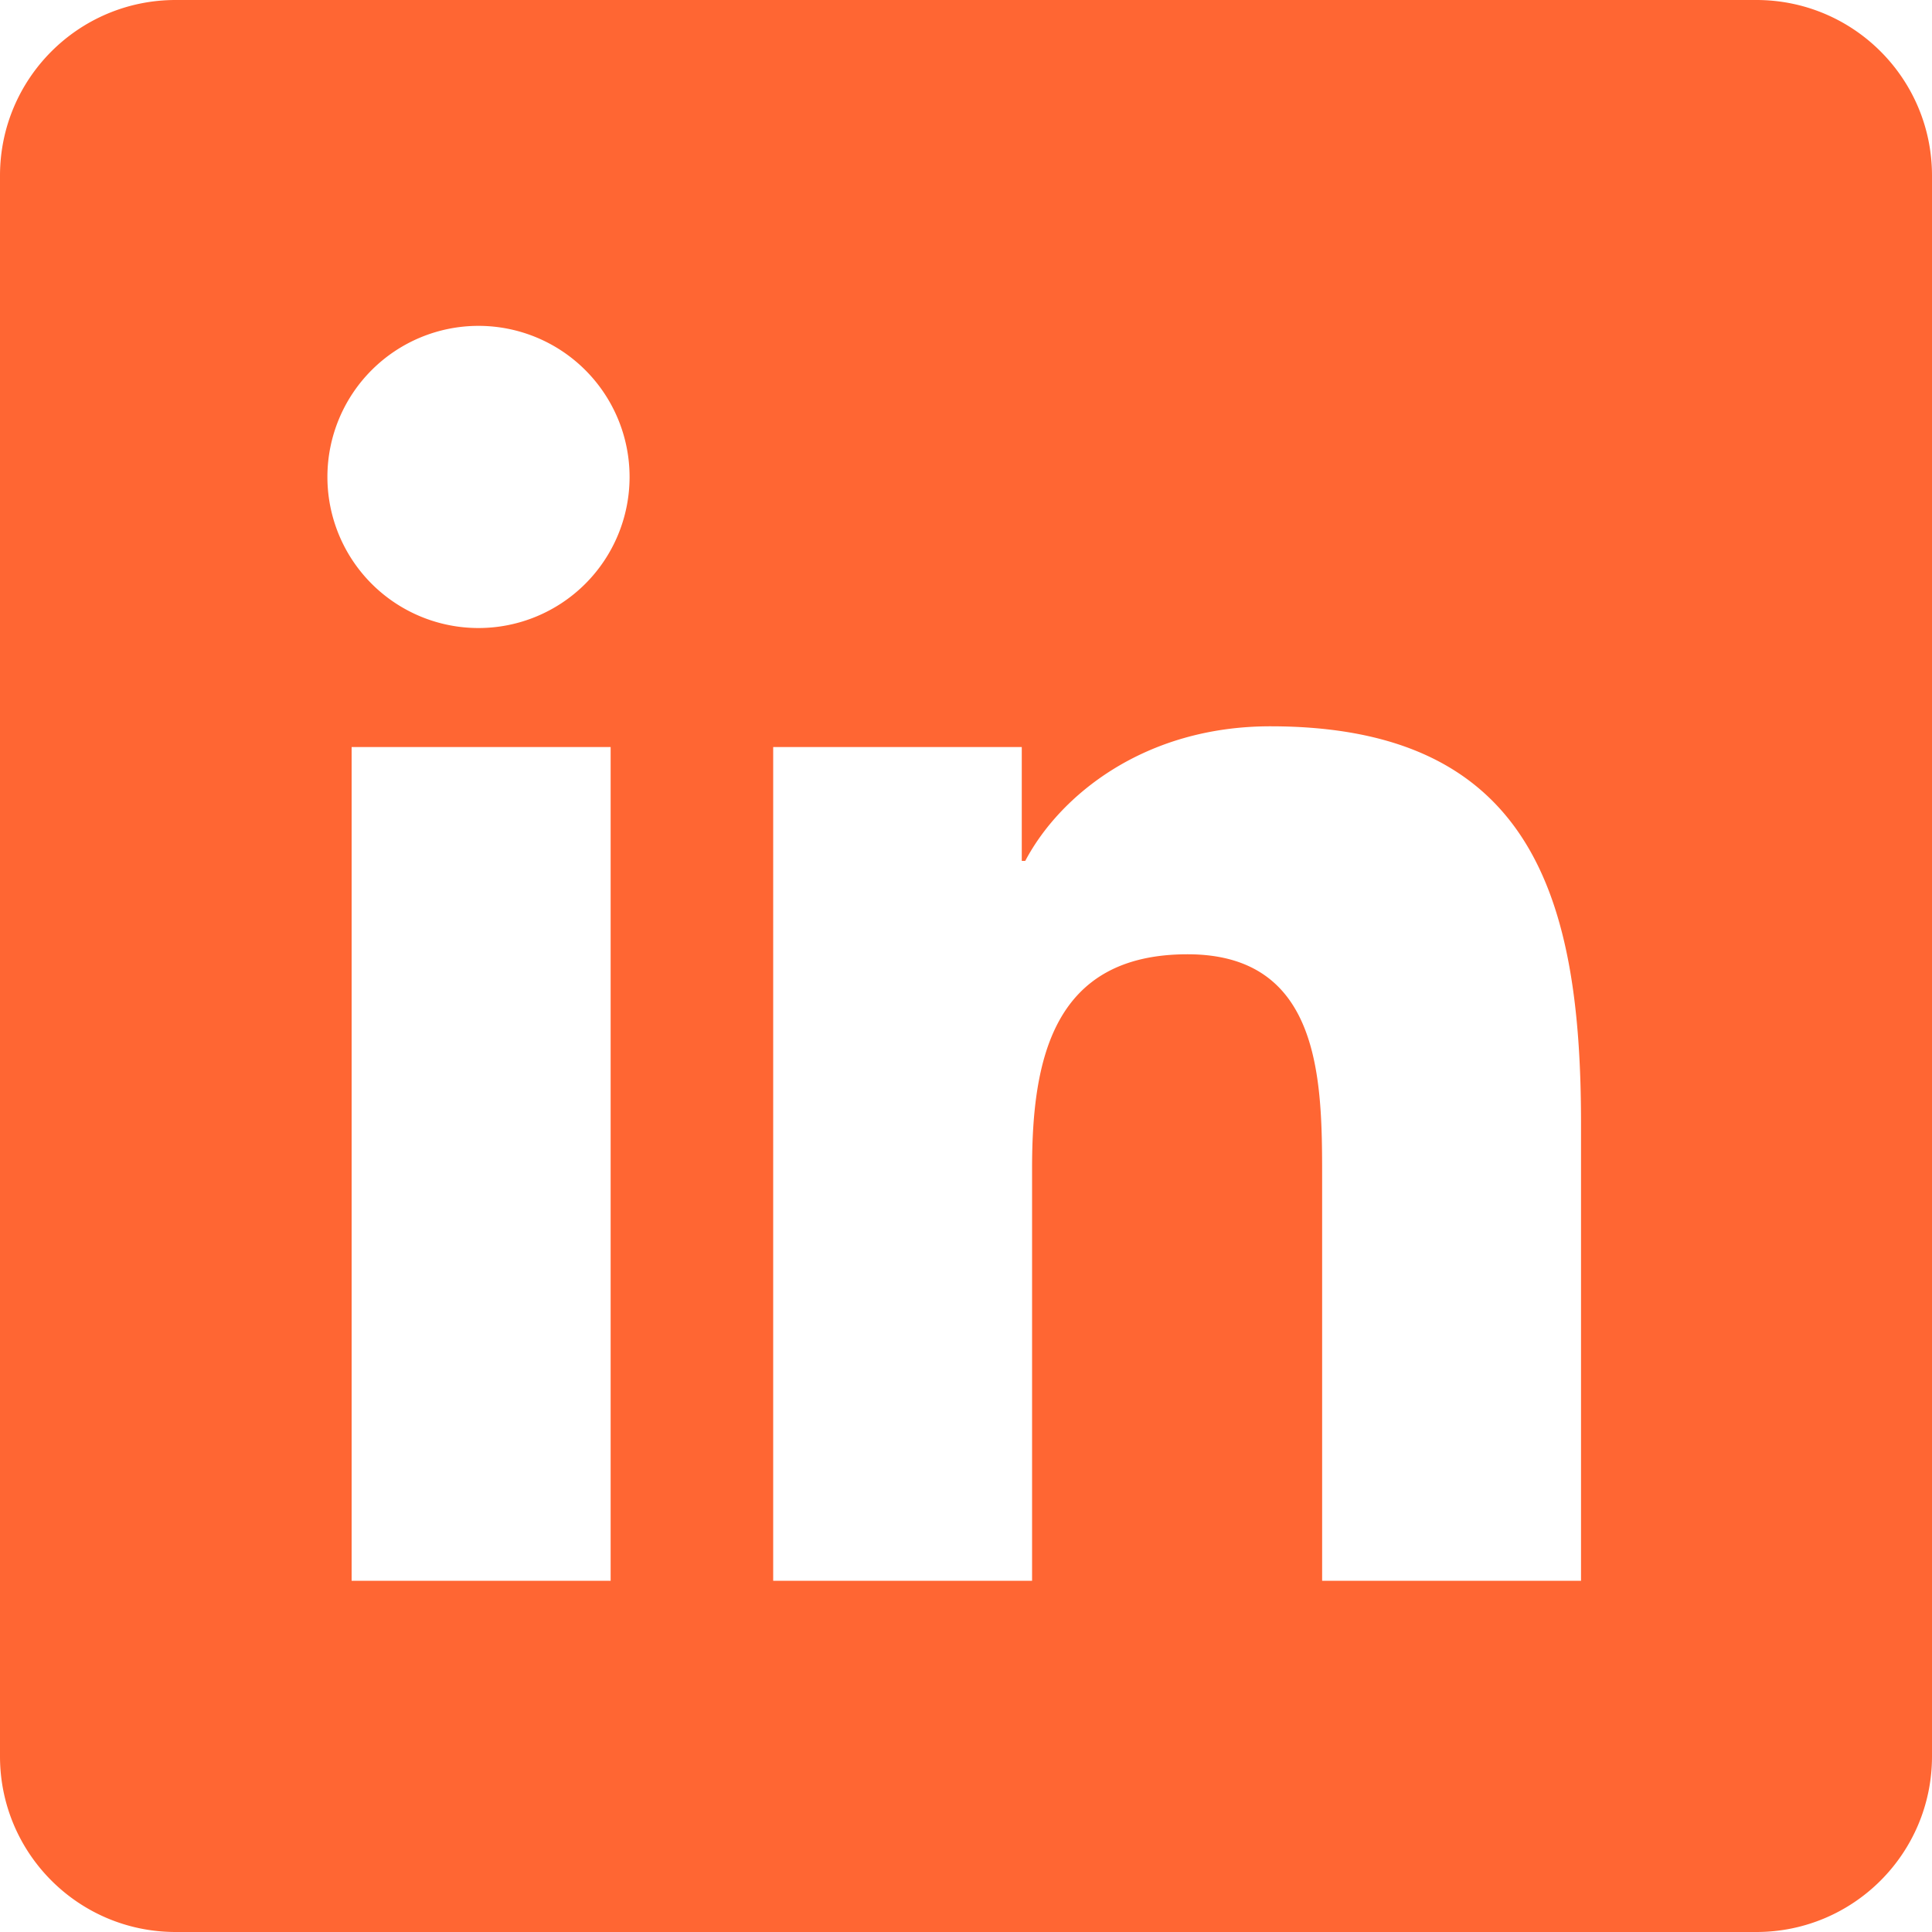 <svg width="15" height="15" viewBox="0 0 15 15" xmlns="http://www.w3.org/2000/svg"><path d="M13.636 0H1.364C.61 0 0 .61 0 1.364v12.272C0 14.39.61 15 1.364 15h12.272C14.39 15 15 14.39 15 13.636V1.364C15 .61 14.39 0 13.636 0ZM4.741 12.273H2.73V5.8h2.011v6.472ZM3.715 4.876a1.173 1.173 0 1 1 0-2.346 1.173 1.173 0 0 1 0 2.346Zm8.56 7.397h-2.01V9.125c0-.75-.013-1.716-1.045-1.716-1.046 0-1.207.818-1.207 1.662v3.202h-2.01V5.8h1.93v.884h.027c.268-.508.924-1.045 1.903-1.045 2.036 0 2.412 1.34 2.412 3.083v3.55Z" fill="#F63"/></svg>